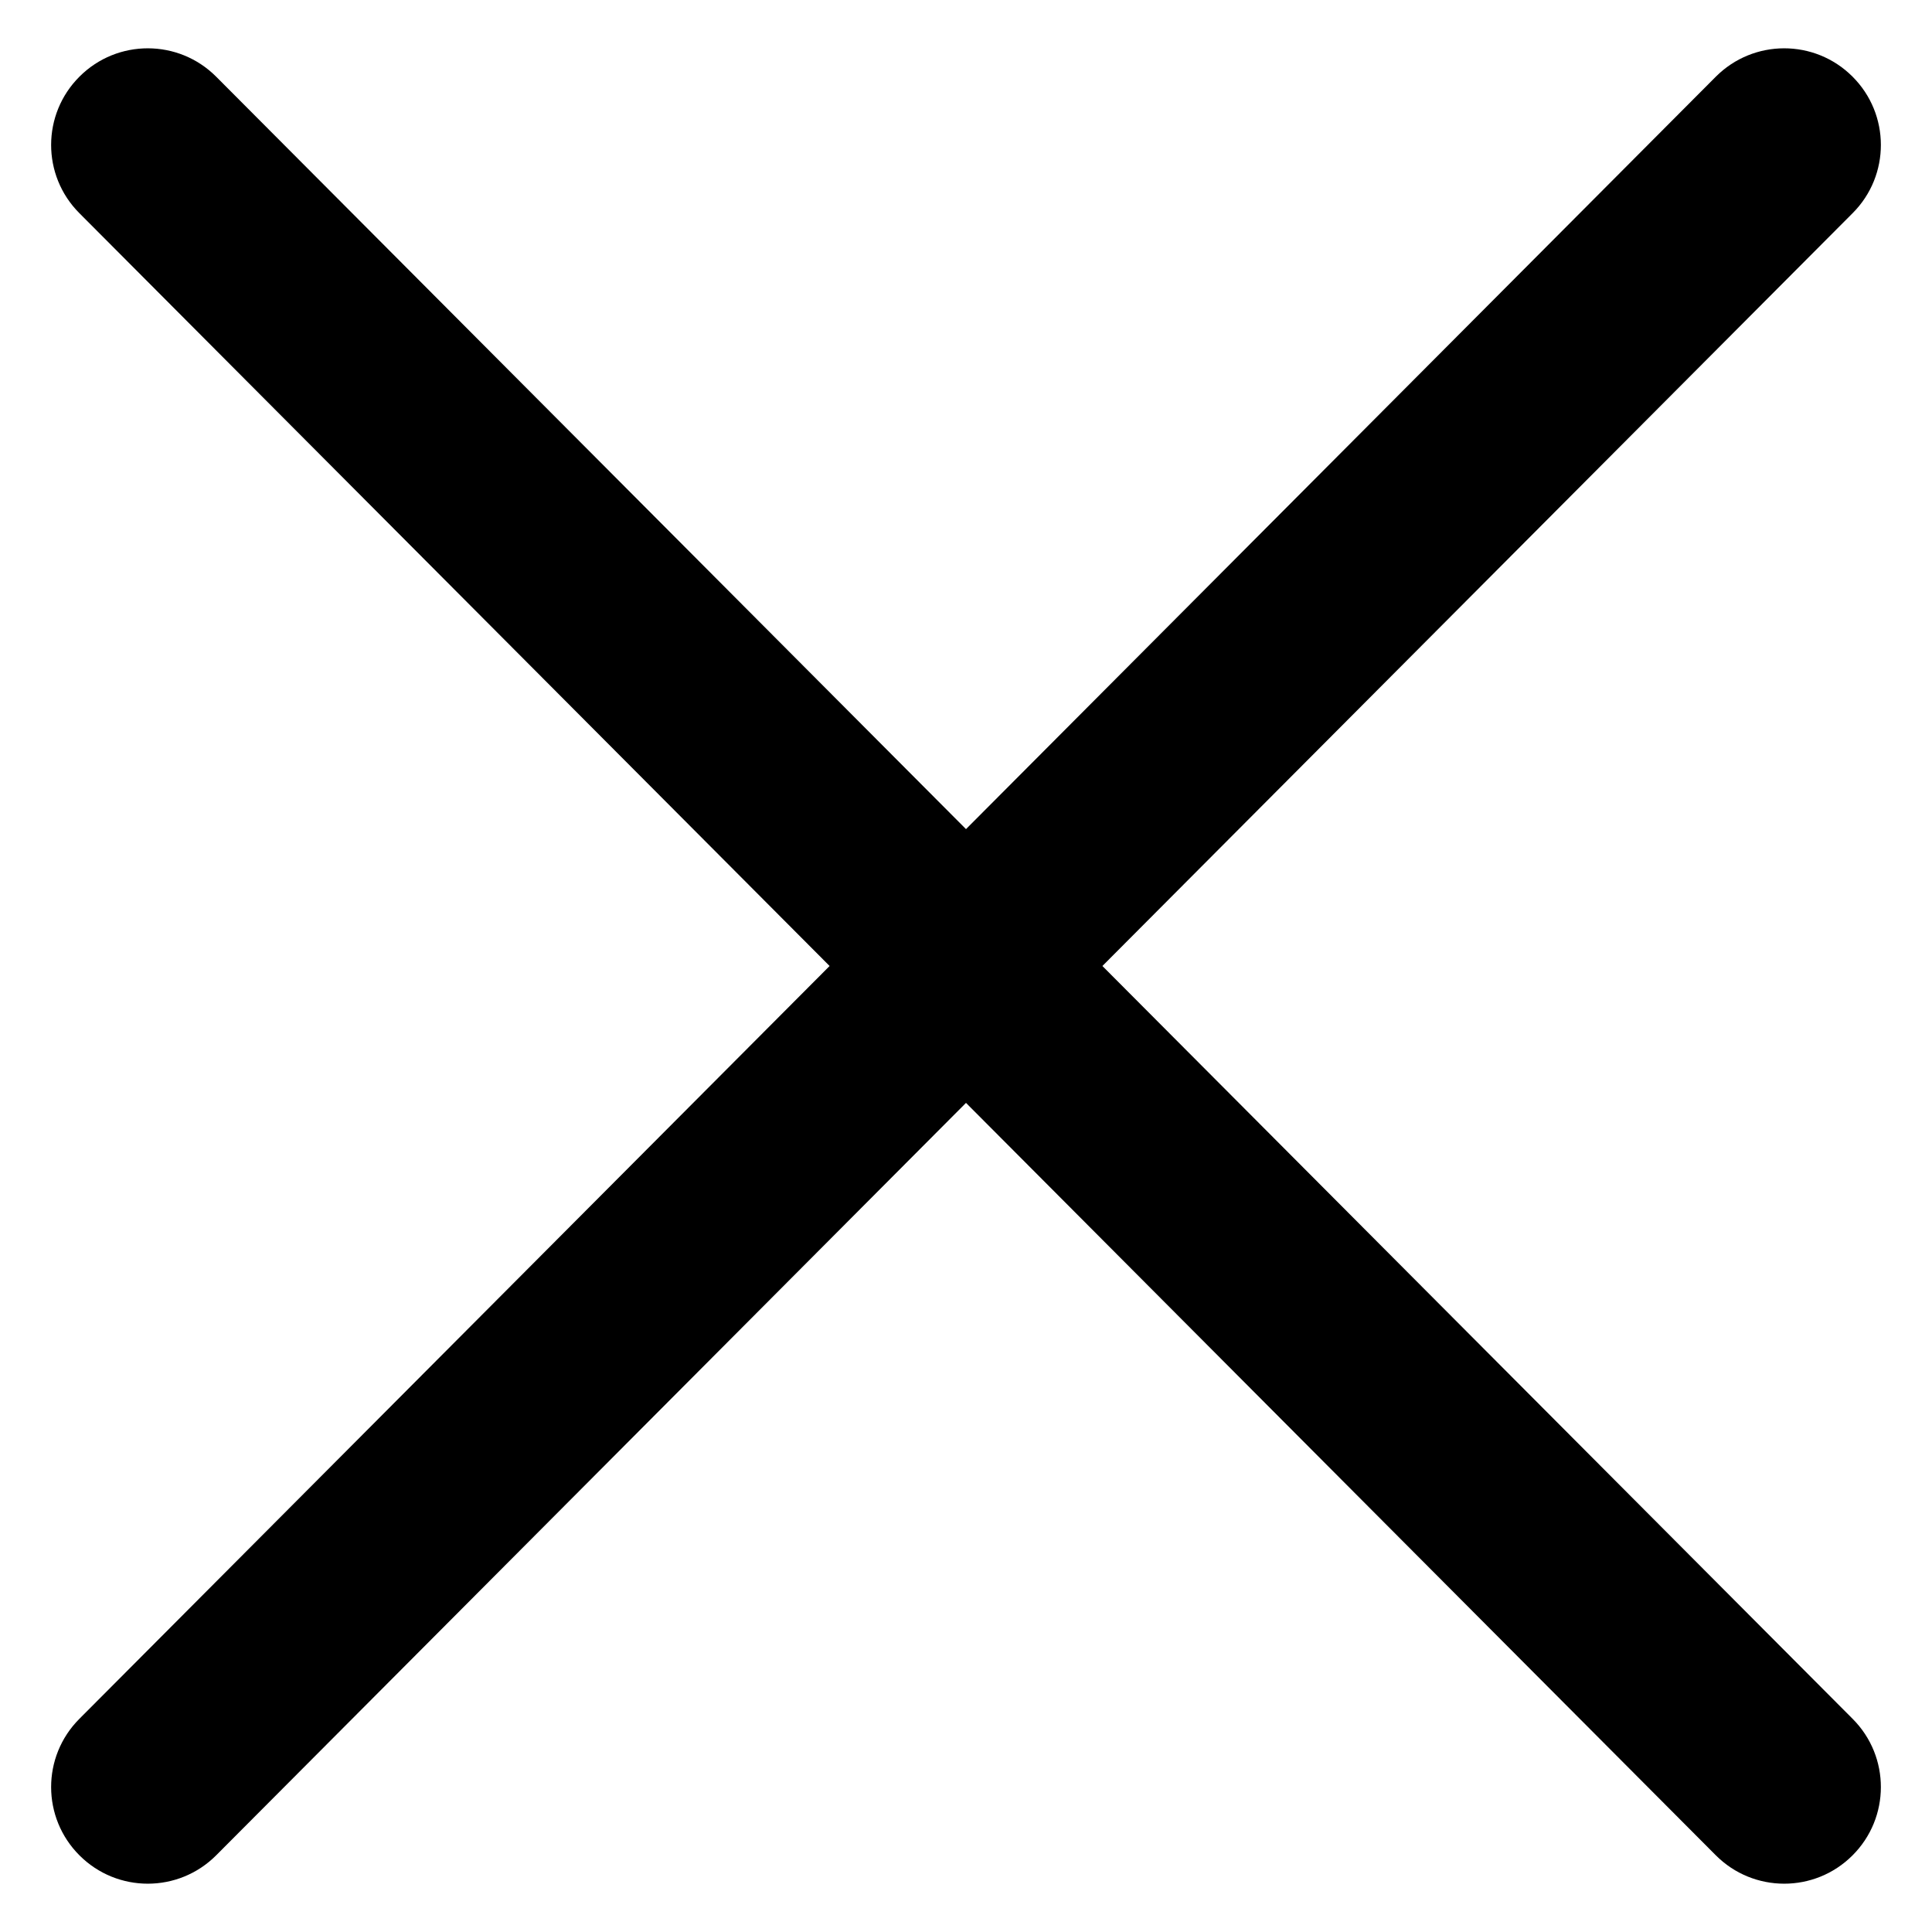 <?xml version="1.0" encoding="UTF-8"?>
<svg width="20px" height="20px" viewBox="0 0 20 20" version="1.1" xmlns="http://www.w3.org/2000/svg" xmlns:xlink="http://www.w3.org/1999/xlink">
    <title>Group 49 Copy</title>
    <desc>Created with Sketch.</desc>
    <defs></defs>
    <g id="Page-1" stroke="none" stroke-width="1" fill="none" fill-rule="evenodd">
        <g id="Home-Icons" transform="translate(-267, -15)" fill="#000000" fill-rule="nonzero">
            <g id="close-icon" transform="translate(261, 9)">
                <g id="Group-49-Copy">
                    <g id="Group-2" transform="translate(7, 7)">
                        <path d="M9,7.583 L16.762,-0.206 C17.152,-0.597 17.785,-0.598 18.176,-0.208 C18.568,0.182 18.569,0.815 18.179,1.206 L10.412,9 L18.179,16.794 C18.569,17.185 18.568,17.818 18.176,18.208 C17.785,18.598 17.152,18.597 16.762,18.206 L9,10.417 L1.238,18.206 C0.848,18.597 0.215,18.598 -0.176,18.208 C-0.568,17.818 -0.569,17.185 -0.179,16.794 L7.588,9 L-0.179,1.206 C-0.569,0.815 -0.568,0.182 -0.176,-0.208 C0.215,-0.598 0.848,-0.597 1.238,-0.206 L9,7.583 Z" id="Combined-Shape"></path>
                    </g>
                </g>
            </g>
        </g>
    </g>
</svg>
